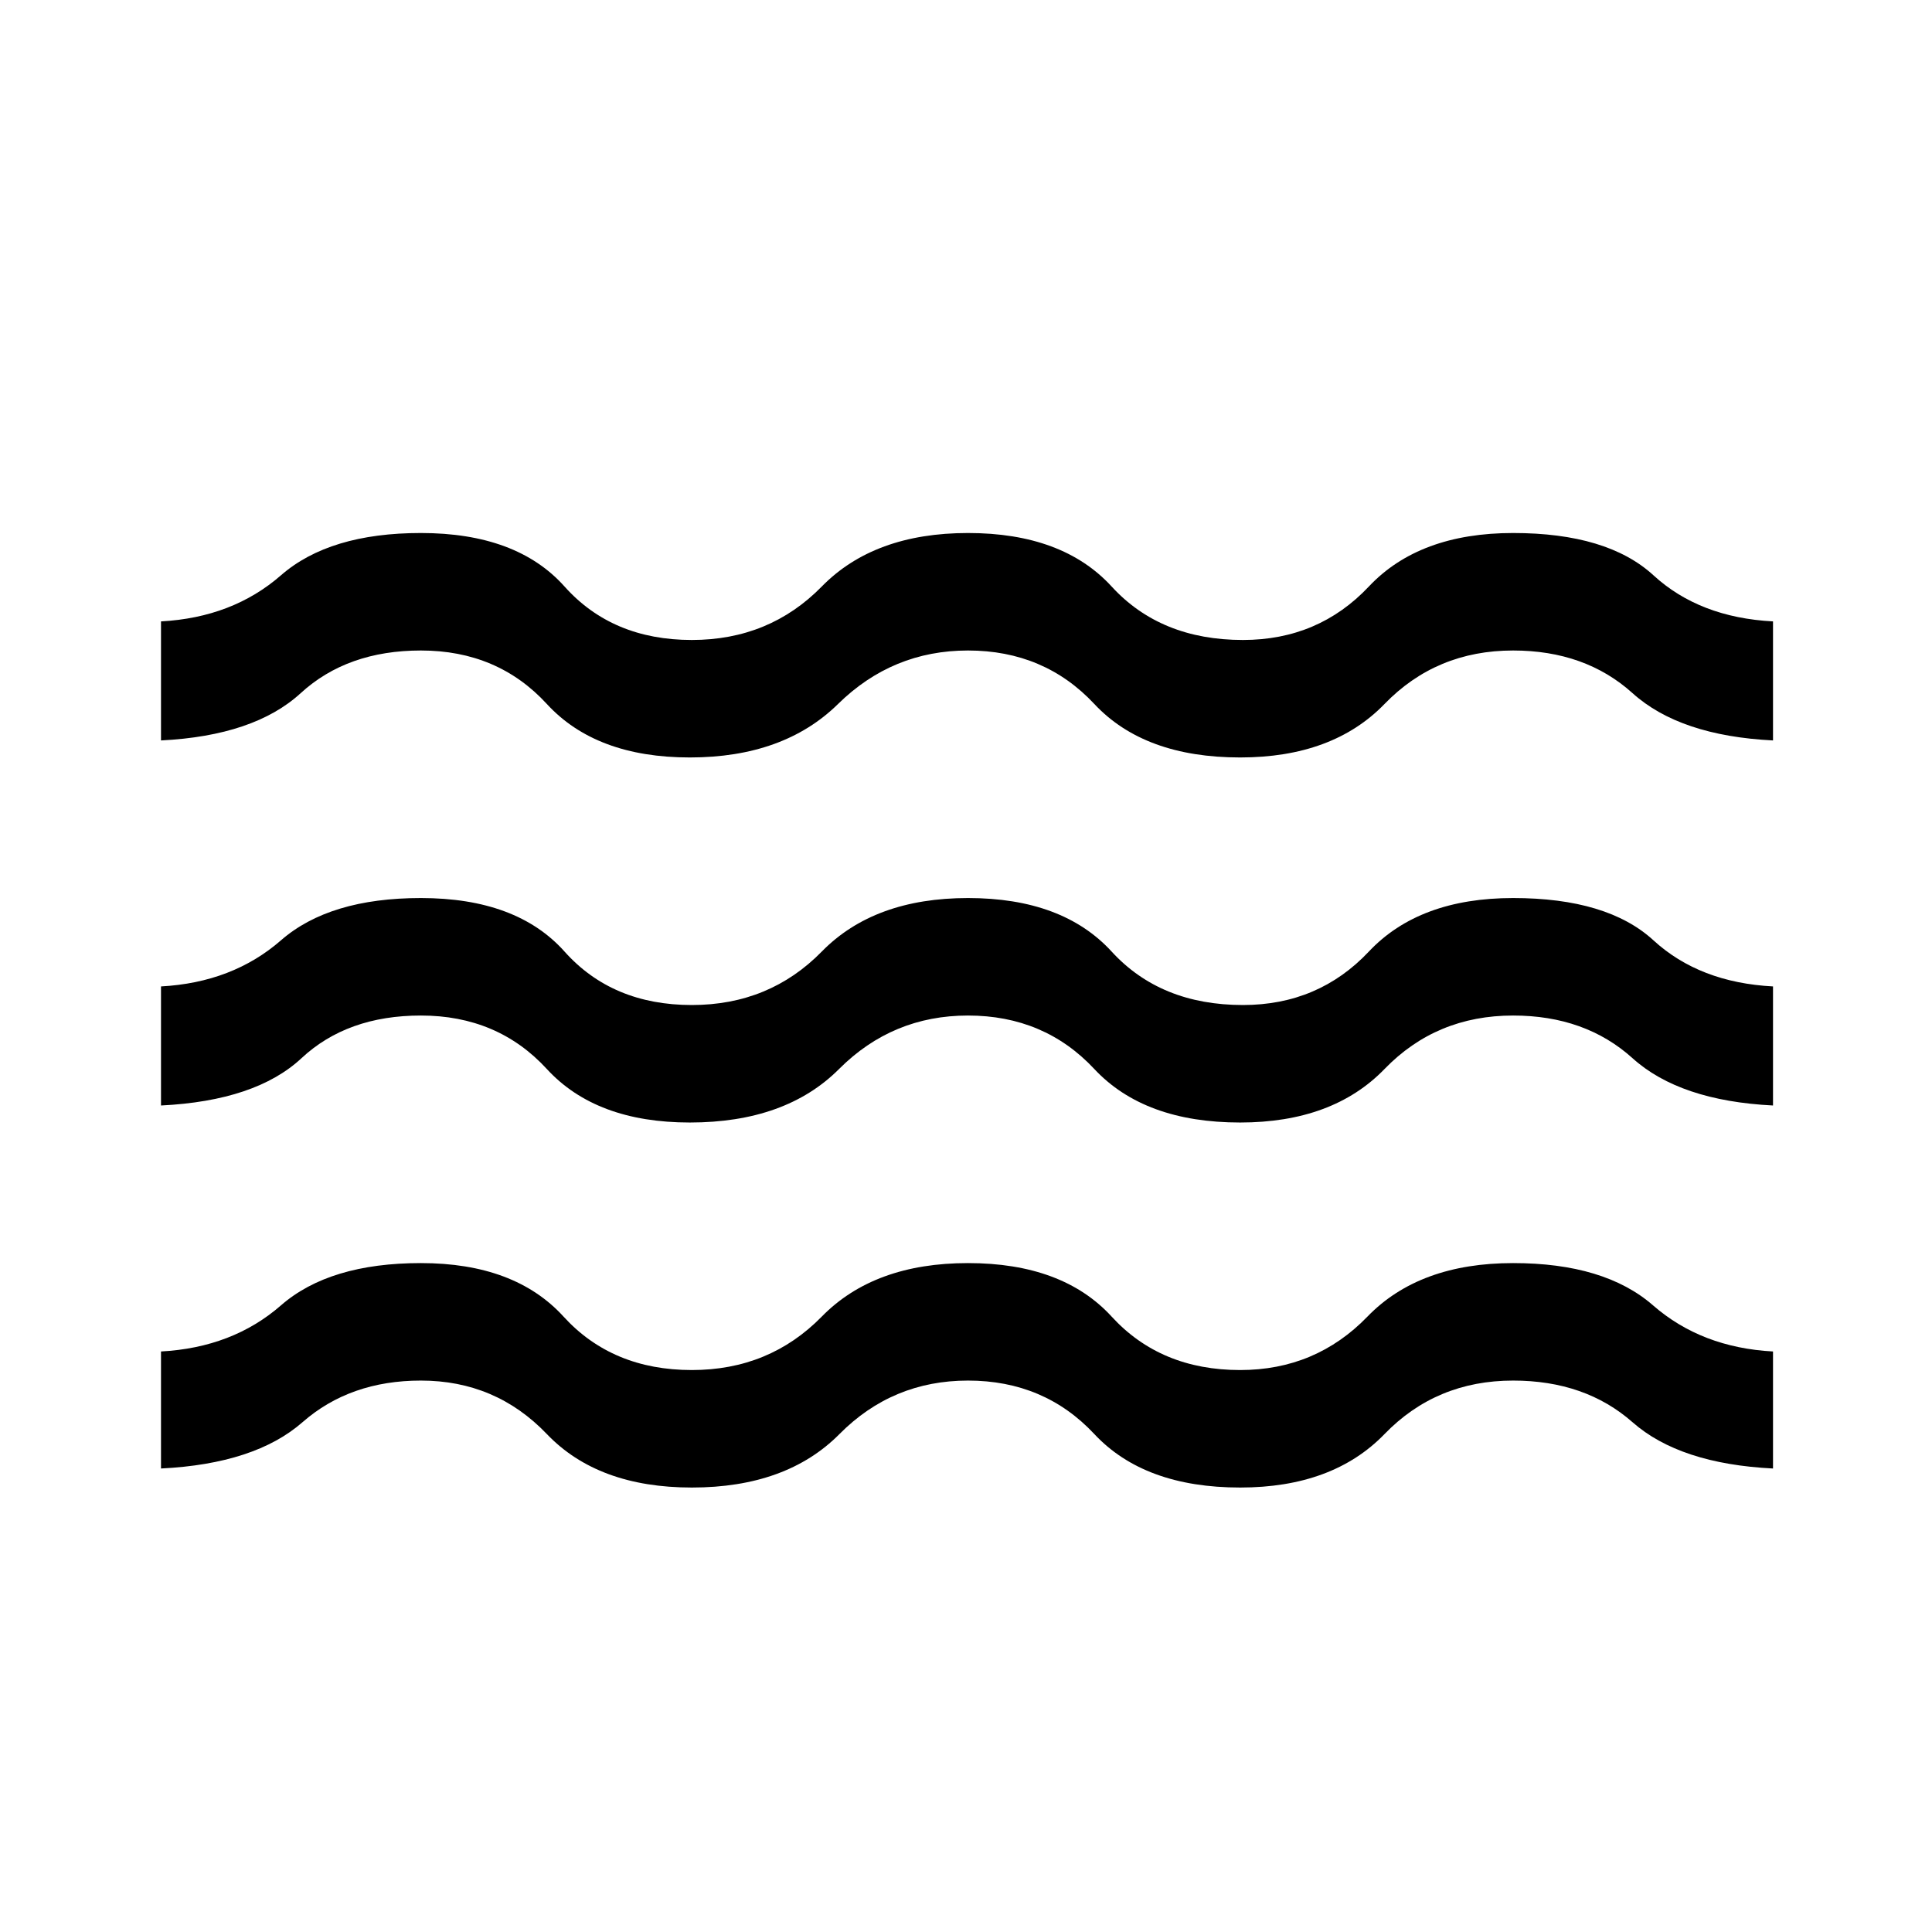 <svg xmlns="http://www.w3.org/2000/svg" height="48" viewBox="0 -960 960 960" width="48"><path d="M80-230.31v-58.15q35.54-1.92 59.62-22.92 24.07-21 69.53-21 46.62 0 70.85 26.57 24.23 26.58 63.77 26.58 38.54 0 64.58-26.58 26.03-26.57 72.65-26.57 47 0 71.35 26.57 24.34 26.58 63.88 26.58 37.54 0 63.27-26.58 25.73-26.57 72.35-26.57 45.46 0 69.53 21 24.08 21 59.62 22.92v58.15q-46.31-2.31-69.81-23T751.85-274q-38.16 0-63.89 26.58-25.73 26.57-71.73 26.57-47.61 0-72.46-26.57Q518.92-274 481-274q-37.54 0-63.88 26.58-26.35 26.57-73.35 26.57-46.62 0-72.04-26.57Q246.31-274 209.15-274q-35.23 0-58.84 20.69-23.62 20.69-70.31 23Zm0-180.38v-59.16q35.54-1.92 59.62-22.92 24.07-21 69.53-21 47.62 0 71.35 26.58 23.73 26.58 63.27 26.58 38.54 0 64.58-26.58 26.03-26.58 72.65-26.58 47 0 71.35 26.58 24.34 26.58 65.27 26.58 37.53 0 62.57-26.58t71.66-26.58q46.84 0 69.73 21 22.88 21 59.42 22.92v59.16q-46.31-2.31-69.81-23.5-23.5-21.2-59.34-21.2-38.16 0-63.89 26.58-25.73 26.58-71.73 26.58-47.61 0-72.46-26.58-24.85-26.58-62.77-26.58-37.54 0-64.08 26.58t-74.15 26.58q-46.62 0-71.04-26.58-24.42-26.58-62.58-26.58-36.61 0-59.34 21.2Q127.08-413 80-410.69Zm0-181.39v-59.15q35.54-1.92 59.62-22.92 24.07-21 69.53-21 47.62 0 71.35 26.57Q304.23-642 343.77-642q38.54 0 64.58-26.58 26.03-26.57 72.65-26.57 47 0 71.35 26.57Q576.69-642 617.62-642q37.53 0 62.57-26.58 25.04-26.57 71.66-26.57 46.84 0 69.73 21 22.88 21 59.42 22.92v59.15q-46.31-2.31-69.81-23.5t-59.34-21.19q-38.16 0-63.89 26.58-25.73 26.57-71.73 26.57-47.61 0-72.46-26.57-24.85-26.58-62.77-26.58-37.54 0-64.58 26.58-27.04 26.57-73.65 26.57-46.62 0-71.04-26.57-24.42-26.58-62.58-26.58-36.61 0-59.73 21.19-23.11 21.19-69.42 23.5Z"/></svg>